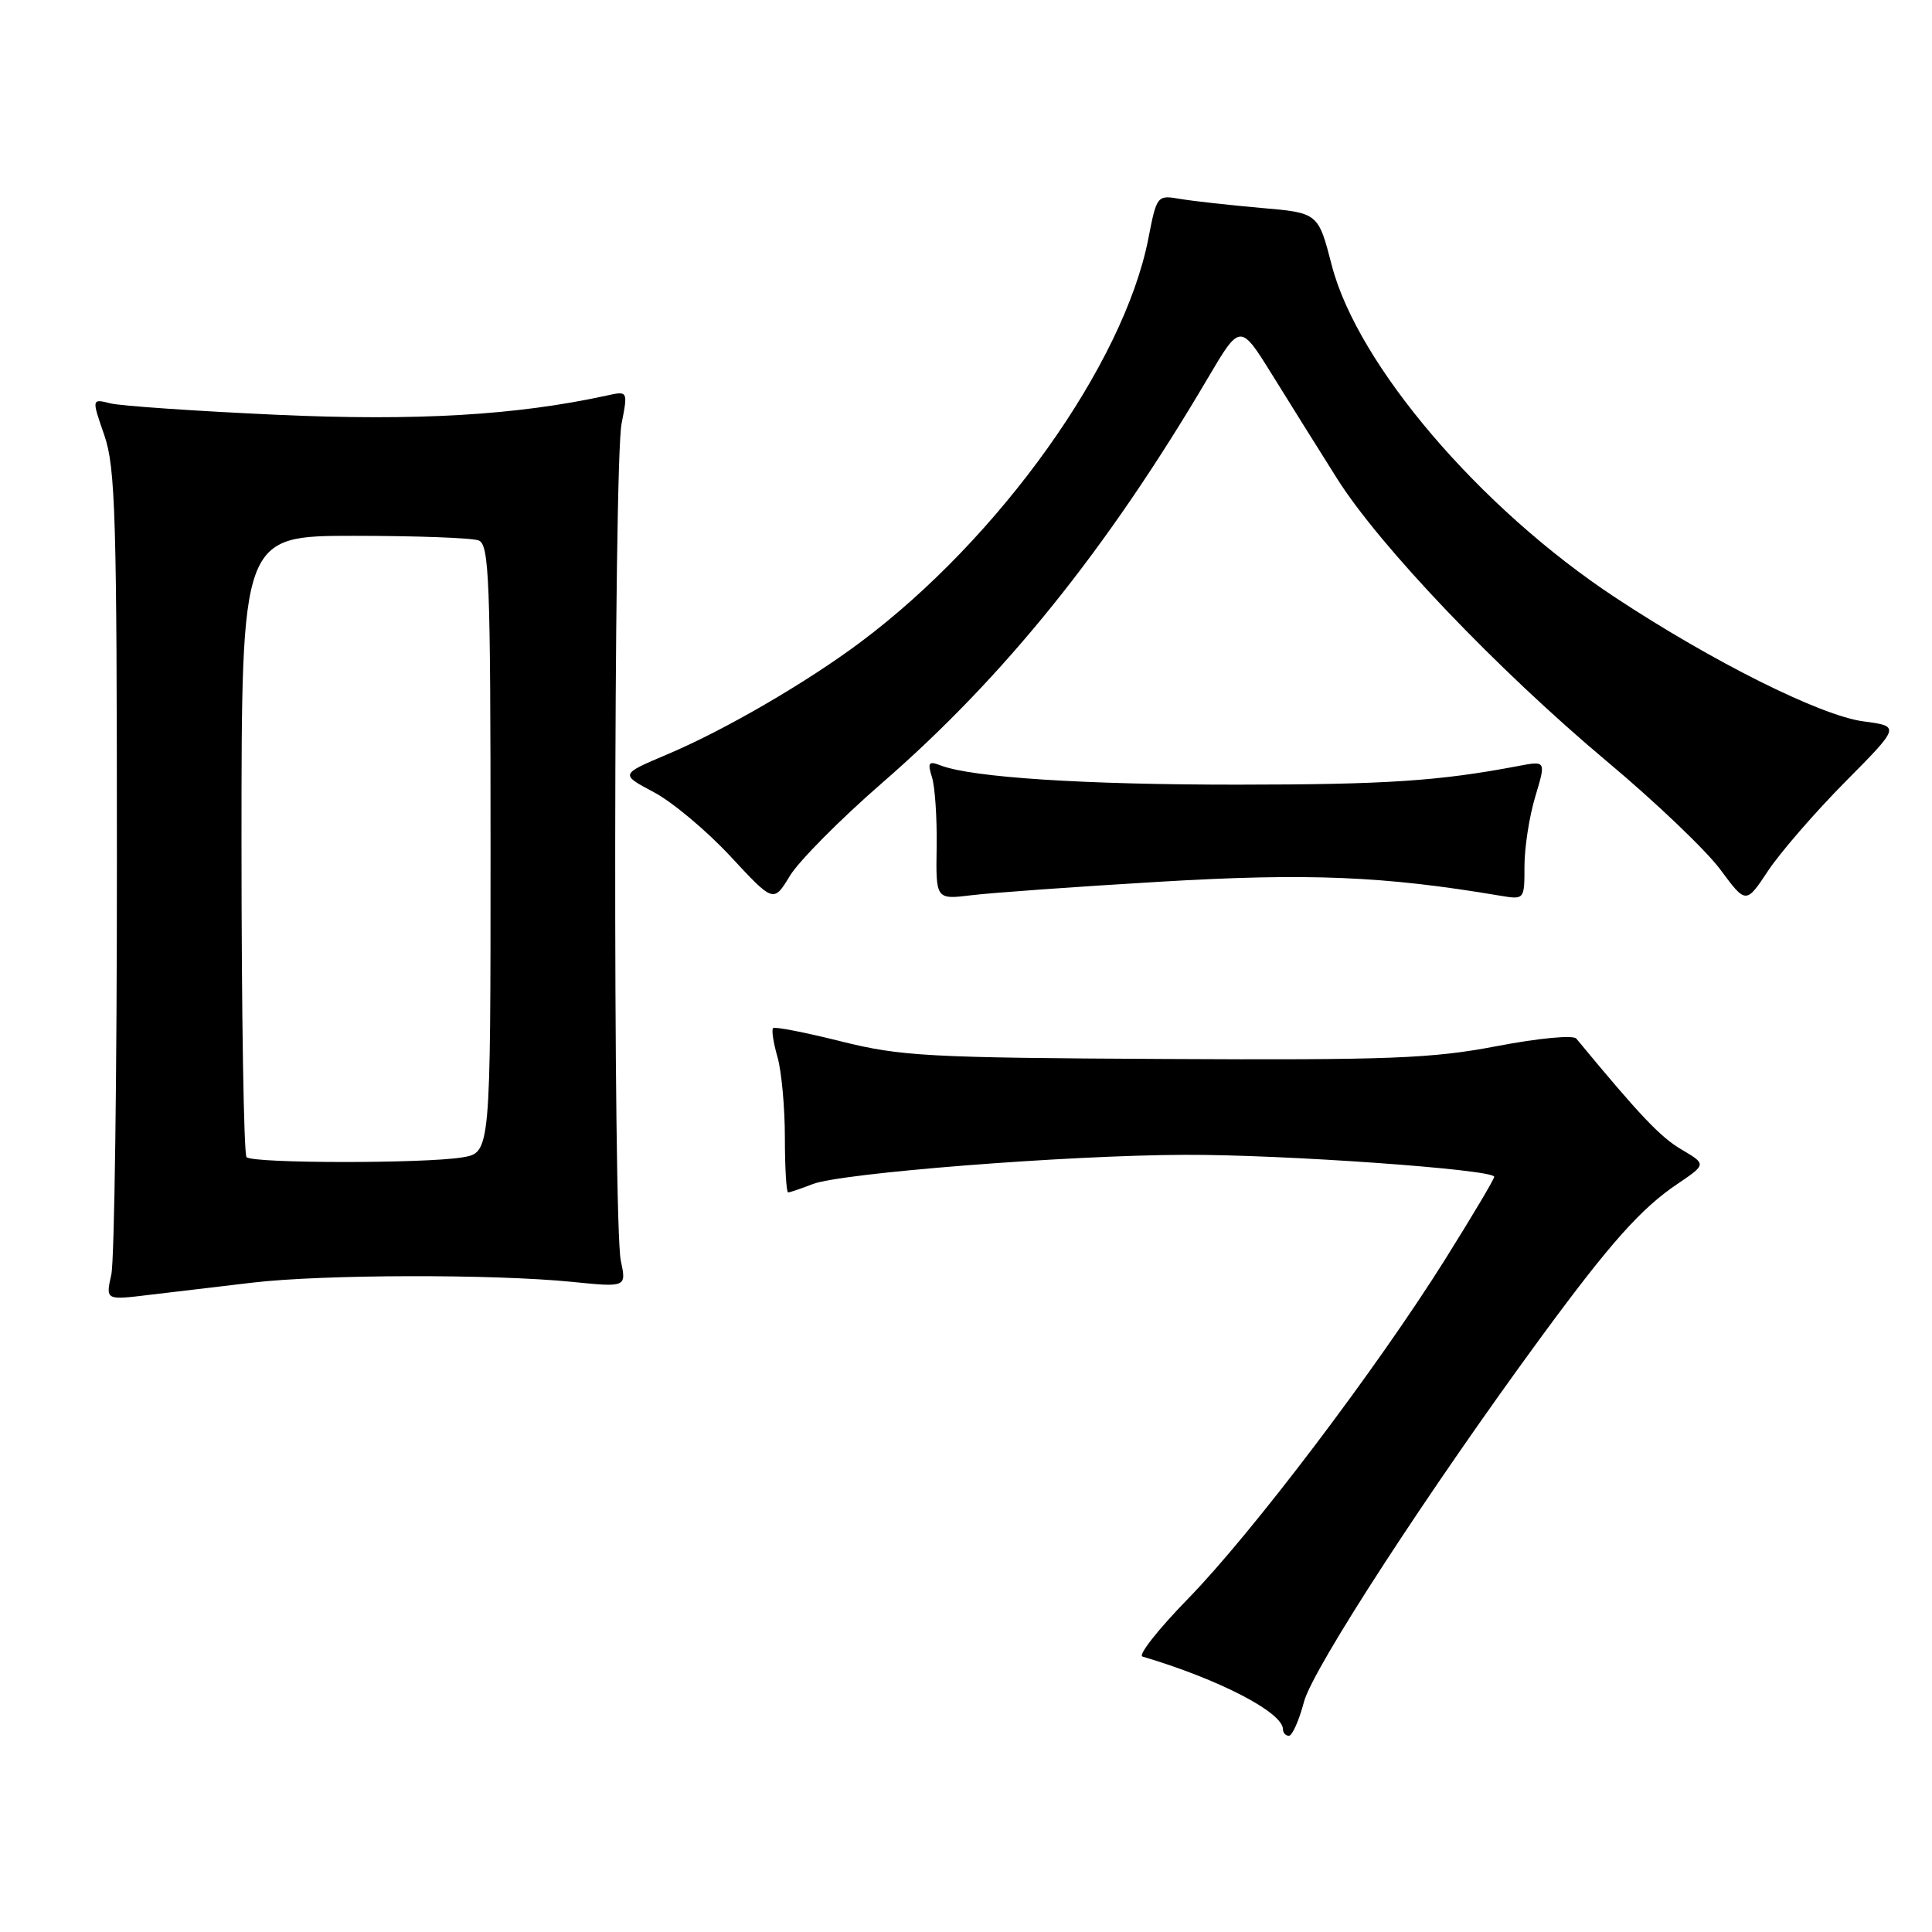 <?xml version="1.0" encoding="UTF-8" standalone="no"?>
<!DOCTYPE svg PUBLIC "-//W3C//DTD SVG 1.1//EN" "http://www.w3.org/Graphics/SVG/1.1/DTD/svg11.dtd" >
<svg xmlns="http://www.w3.org/2000/svg" xmlns:xlink="http://www.w3.org/1999/xlink" version="1.1" viewBox="0 0 256 256">
 <g >
 <path fill="currentColor"
d=" M 172.79 225.48 C 173.98 221.05 189.44 197.28 204.33 177.00 C 213.33 164.75 217.46 160.11 222.25 156.89 C 226.12 154.27 226.12 154.27 222.78 152.30 C 219.97 150.64 217.28 147.79 208.87 137.62 C 208.46 137.12 203.86 137.56 198.32 138.62 C 189.76 140.26 184.12 140.48 154.28 140.32 C 122.91 140.16 119.34 139.96 111.45 137.99 C 106.71 136.80 102.66 136.01 102.44 136.23 C 102.21 136.45 102.48 138.17 103.02 140.06 C 103.56 141.94 104.00 146.75 104.00 150.74 C 104.00 154.73 104.20 158.00 104.43 158.00 C 104.67 158.00 106.14 157.50 107.68 156.90 C 111.44 155.43 141.40 153.07 157.00 153.02 C 170.08 152.97 198.00 154.96 197.99 155.93 C 197.99 156.25 195.07 161.15 191.51 166.84 C 182.45 181.30 165.92 203.13 157.43 211.83 C 153.49 215.87 150.77 219.32 151.38 219.50 C 161.52 222.51 170.00 226.90 170.00 229.14 C 170.00 229.61 170.36 230.00 170.79 230.00 C 171.23 230.00 172.13 227.97 172.79 225.48 Z  M 33.50 169.95 C 42.83 168.86 65.32 168.81 75.76 169.85 C 83.01 170.58 83.01 170.58 82.26 167.04 C 81.21 162.14 81.30 61.52 82.36 56.15 C 83.21 51.79 83.21 51.79 80.36 52.42 C 68.38 55.03 55.21 55.80 36.64 54.96 C 25.92 54.47 16.02 53.79 14.64 53.45 C 12.14 52.82 12.14 52.82 13.82 57.66 C 15.30 61.94 15.49 68.44 15.49 114.00 C 15.50 142.32 15.16 167.02 14.75 168.89 C 13.99 172.28 13.99 172.28 19.75 171.58 C 22.91 171.20 29.10 170.47 33.50 169.95 Z  M 116.83 103.79 C 133.09 89.67 146.67 72.80 160.01 50.16 C 164.33 42.83 164.33 42.83 168.57 49.66 C 170.90 53.42 174.77 59.61 177.16 63.40 C 182.79 72.35 198.49 88.80 213.00 100.95 C 219.32 106.24 226.04 112.65 227.93 115.19 C 231.35 119.81 231.35 119.81 234.29 115.37 C 235.91 112.94 240.51 107.63 244.51 103.59 C 251.80 96.23 251.80 96.23 246.88 95.58 C 241.24 94.83 226.88 87.66 214.00 79.15 C 196.09 67.33 179.89 48.35 176.47 35.17 C 174.67 28.20 174.67 28.20 167.08 27.55 C 162.91 27.18 158.10 26.65 156.40 26.36 C 153.32 25.84 153.28 25.87 152.15 31.67 C 148.88 48.27 132.47 71.28 114.06 85.06 C 106.89 90.43 95.98 96.77 88.34 99.99 C 82.18 102.60 82.18 102.60 86.62 104.96 C 89.07 106.25 93.64 110.08 96.79 113.47 C 102.50 119.62 102.50 119.62 104.66 116.06 C 105.85 114.10 111.32 108.58 116.83 103.79 Z  M 153.77 116.83 C 173.30 115.67 183.36 116.08 198.75 118.68 C 202.00 119.22 202.00 119.22 202.00 114.77 C 202.00 112.32 202.64 108.18 203.43 105.56 C 204.86 100.80 204.86 100.80 201.18 101.50 C 190.73 103.49 183.65 103.96 164.00 103.97 C 143.65 103.98 128.79 103.02 124.63 101.42 C 123.05 100.81 122.88 101.04 123.49 102.98 C 123.89 104.23 124.17 108.39 124.11 112.23 C 124.00 119.20 124.00 119.20 128.75 118.62 C 131.36 118.30 142.62 117.49 153.77 116.83 Z  M 32.67 153.33 C 32.30 152.97 32.00 134.29 32.00 111.83 C 32.00 71.00 32.00 71.00 46.92 71.00 C 55.12 71.00 62.55 71.27 63.42 71.61 C 64.82 72.15 65.00 76.68 65.00 112.48 C 65.00 152.74 65.00 152.74 61.25 153.36 C 56.21 154.19 33.51 154.17 32.67 153.33 Z "/>
</g>
</svg>